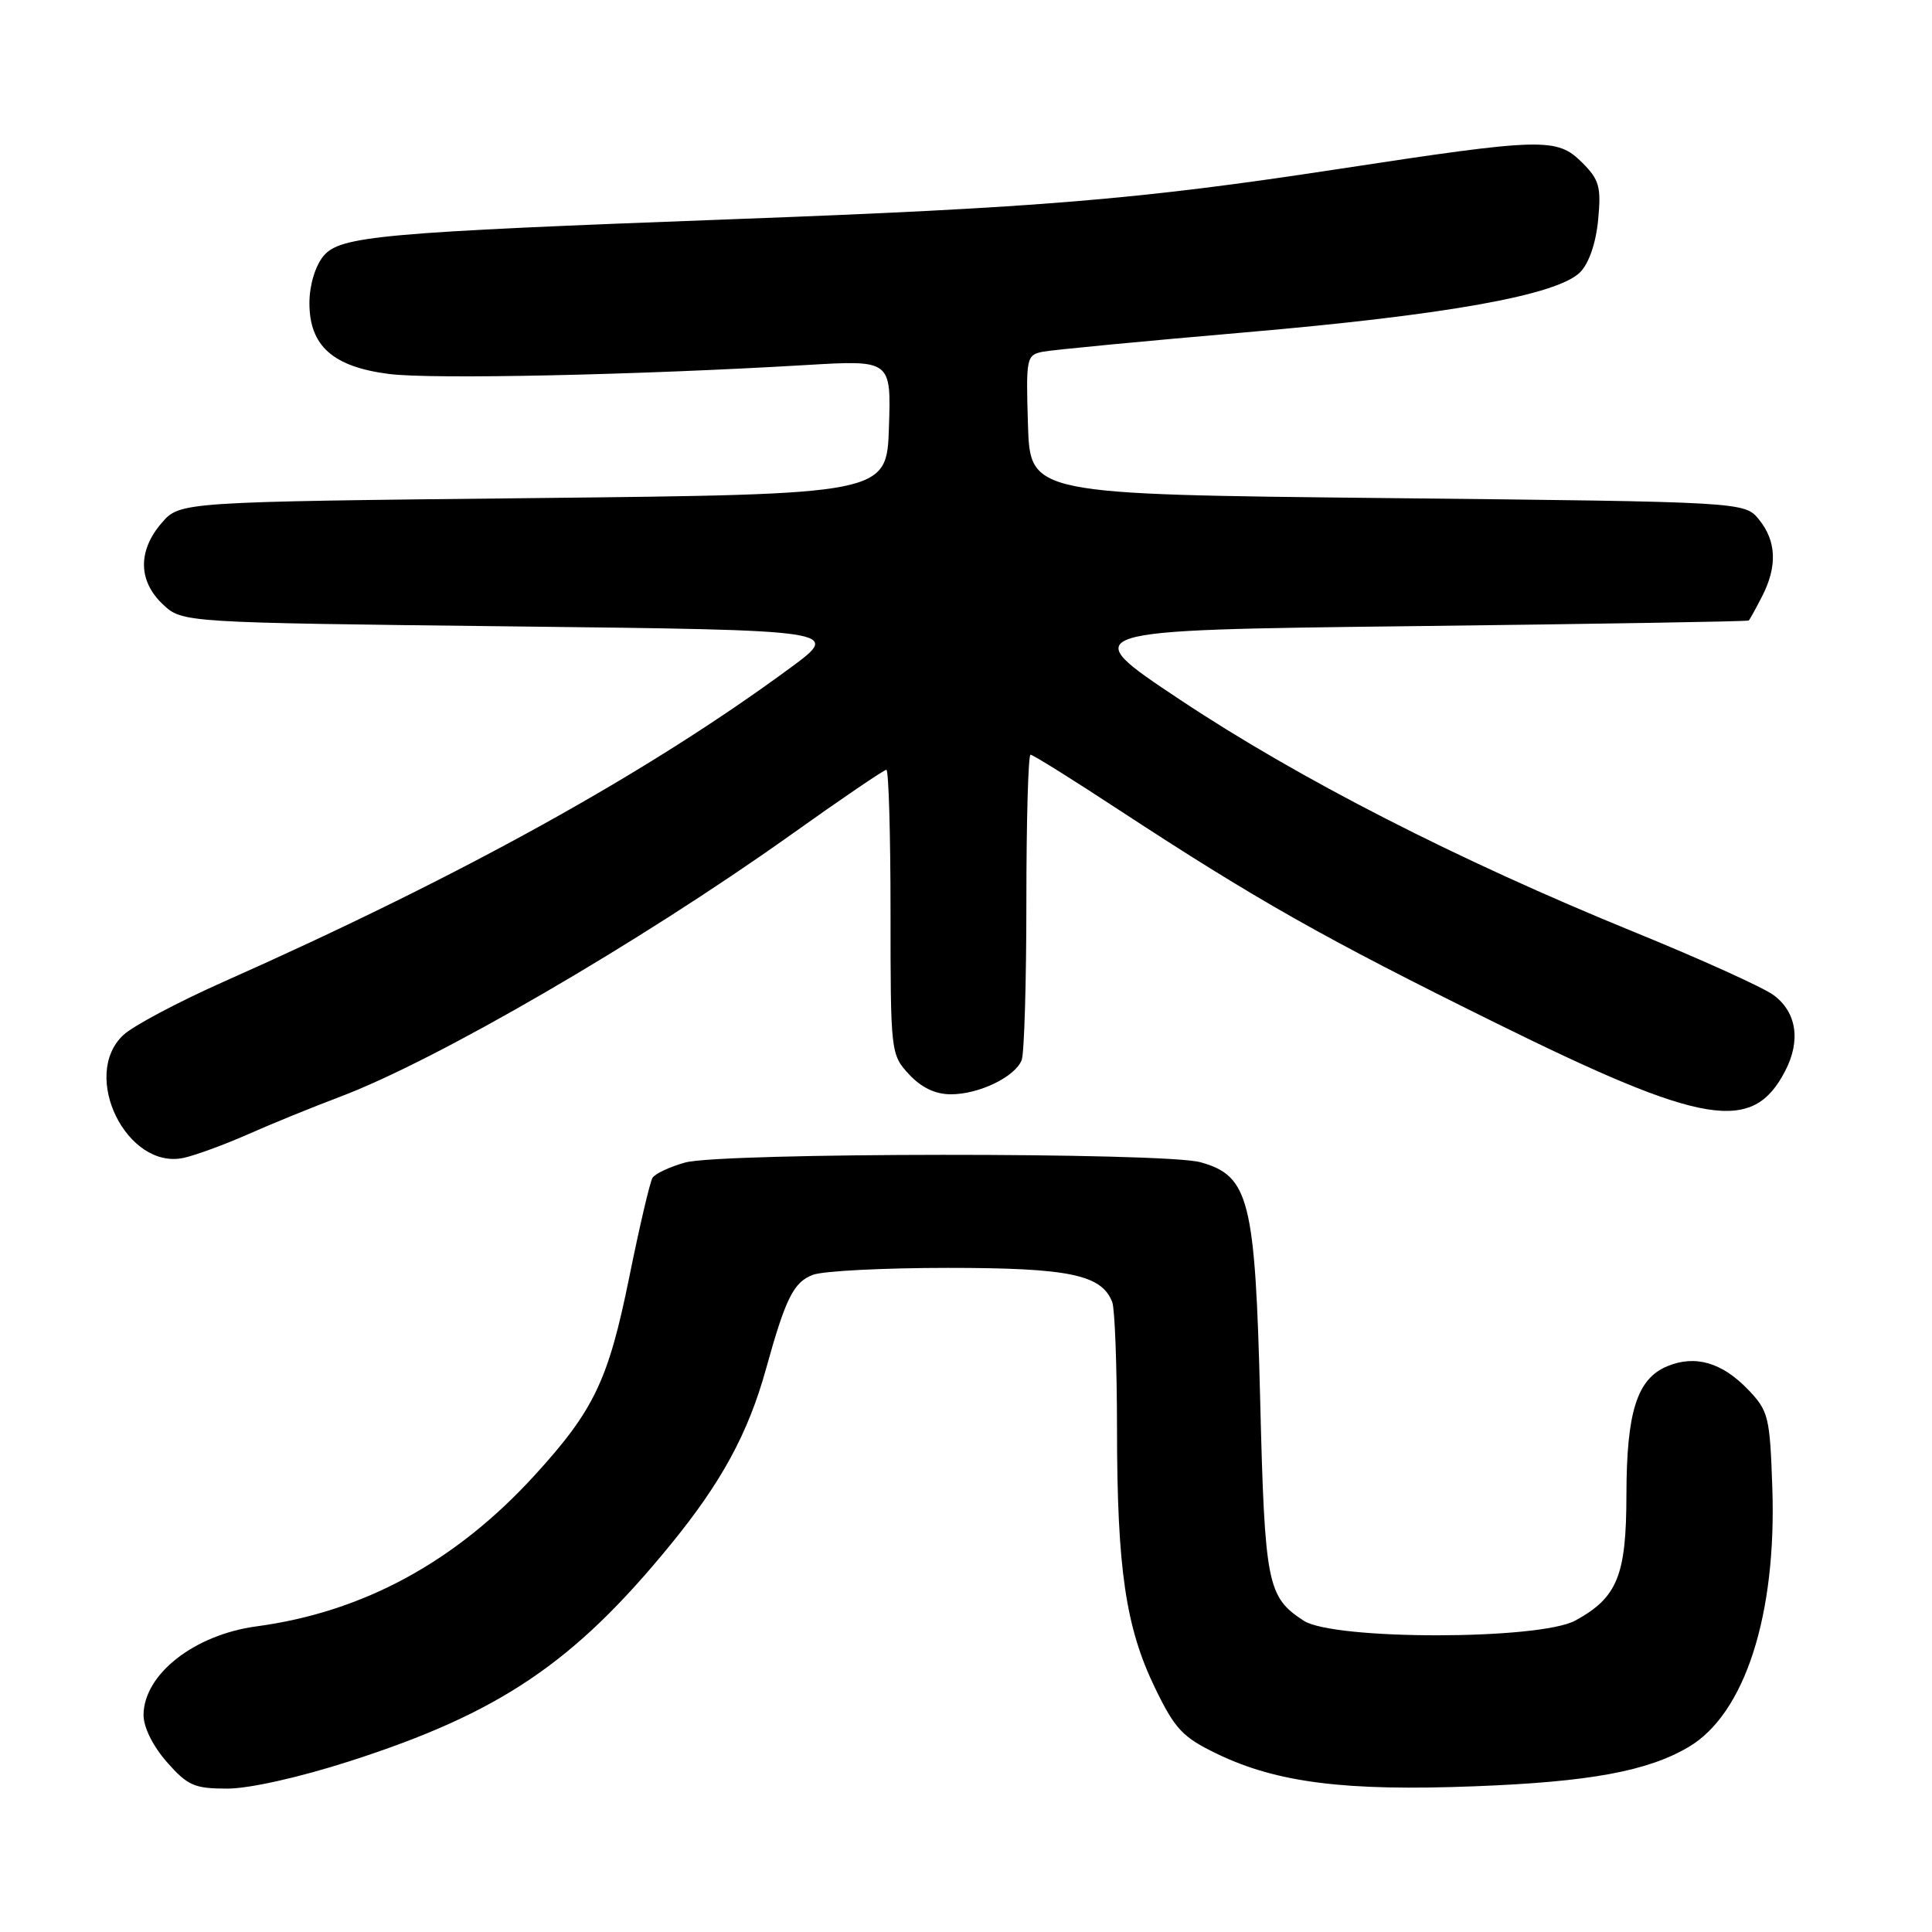 <?xml version="1.0" encoding="UTF-8" standalone="no"?>
<!DOCTYPE svg PUBLIC "-//W3C//DTD SVG 1.1//EN" "http://www.w3.org/Graphics/SVG/1.1/DTD/svg11.dtd" >
<svg xmlns="http://www.w3.org/2000/svg" xmlns:xlink="http://www.w3.org/1999/xlink" version="1.1" viewBox="0 0 256 256">
 <g >
 <path fill="currentColor"
d=" M 46.27 233.39 C 66.20 226.99 76.05 220.35 88.87 204.65 C 95.59 196.43 99.13 189.92 101.48 181.46 C 104.10 172.00 105.15 169.89 107.72 168.92 C 109.05 168.41 117.10 168.00 125.61 168.00 C 141.69 168.00 145.98 168.90 147.38 172.54 C 147.72 173.44 148.00 180.99 148.01 189.33 C 148.02 207.90 149.16 215.65 153.06 223.69 C 155.70 229.13 156.71 230.20 161.28 232.40 C 169.21 236.22 178.25 237.36 195.45 236.69 C 210.64 236.11 218.33 234.69 223.76 231.48 C 231.20 227.09 235.43 213.96 234.84 197.09 C 234.52 187.71 234.33 186.95 231.64 184.14 C 228.18 180.53 224.63 179.50 220.93 181.03 C 216.92 182.69 215.53 187.06 215.51 198.04 C 215.50 208.78 214.32 211.68 208.74 214.73 C 203.98 217.33 176.70 217.34 172.74 214.75 C 167.91 211.59 167.59 209.95 166.98 185.50 C 166.32 158.95 165.53 155.80 159.06 154.00 C 154.28 152.67 95.59 152.71 90.79 154.04 C 88.74 154.61 86.80 155.52 86.46 156.07 C 86.12 156.62 84.73 162.56 83.37 169.28 C 80.61 182.90 78.70 186.89 70.80 195.53 C 60.34 206.97 48.13 213.60 34.00 215.50 C 25.75 216.61 19.07 221.84 19.02 227.22 C 19.01 228.85 20.24 231.34 22.10 233.47 C 24.87 236.61 25.75 237.00 30.12 237.00 C 33.02 237.00 39.64 235.52 46.27 233.39 Z  M 32.86 150.30 C 35.96 148.92 41.42 146.70 45.00 145.35 C 57.80 140.53 84.70 124.91 104.70 110.68 C 111.40 105.90 117.14 102.00 117.45 102.00 C 117.75 102.00 118.00 110.48 118.00 120.85 C 118.00 139.48 118.03 139.74 120.45 142.35 C 122.09 144.12 123.94 145.00 126.00 145.00 C 129.74 145.00 134.52 142.68 135.38 140.46 C 135.72 139.56 136.00 130.10 136.00 119.42 C 136.00 108.74 136.25 100.00 136.55 100.00 C 136.86 100.00 142.15 103.30 148.30 107.34 C 166.56 119.29 175.33 124.26 198.28 135.59 C 225.80 149.18 232.24 150.24 236.55 141.90 C 238.64 137.87 238.06 134.11 235.00 131.85 C 233.62 130.83 225.30 127.07 216.50 123.48 C 193.22 113.99 172.12 103.20 156.35 92.71 C 142.50 83.50 142.50 83.50 187.00 82.97 C 211.48 82.68 231.60 82.35 231.72 82.22 C 231.85 82.10 232.64 80.67 233.47 79.05 C 235.52 75.09 235.40 71.71 233.09 68.86 C 231.18 66.50 231.18 66.50 183.84 66.00 C 136.50 65.50 136.50 65.50 136.21 56.28 C 135.94 47.36 136.00 47.04 138.21 46.60 C 139.47 46.36 151.53 45.20 165.00 44.04 C 191.67 41.74 206.33 39.11 209.37 36.08 C 210.54 34.90 211.46 32.24 211.76 29.16 C 212.18 24.77 211.92 23.83 209.67 21.57 C 206.29 18.20 204.57 18.24 177.05 22.44 C 150.99 26.42 137.54 27.54 97.50 29.03 C 50.36 30.79 45.01 31.27 42.84 33.95 C 41.75 35.30 41.00 37.83 41.00 40.16 C 41.00 45.85 44.13 48.62 51.60 49.56 C 57.37 50.28 84.49 49.69 106.79 48.37 C 118.08 47.70 118.08 47.70 117.79 56.60 C 117.50 65.50 117.50 65.50 70.66 66.00 C 23.83 66.50 23.83 66.50 21.41 69.31 C 18.24 72.99 18.31 77.00 21.58 80.08 C 24.16 82.50 24.16 82.50 67.83 83.00 C 111.50 83.50 111.50 83.50 104.71 88.50 C 85.78 102.44 61.18 116.07 29.58 130.11 C 23.58 132.78 17.61 135.95 16.33 137.16 C 10.63 142.52 16.82 155.07 24.36 153.42 C 25.93 153.07 29.76 151.67 32.86 150.30 Z "/>
</g>
</svg>
